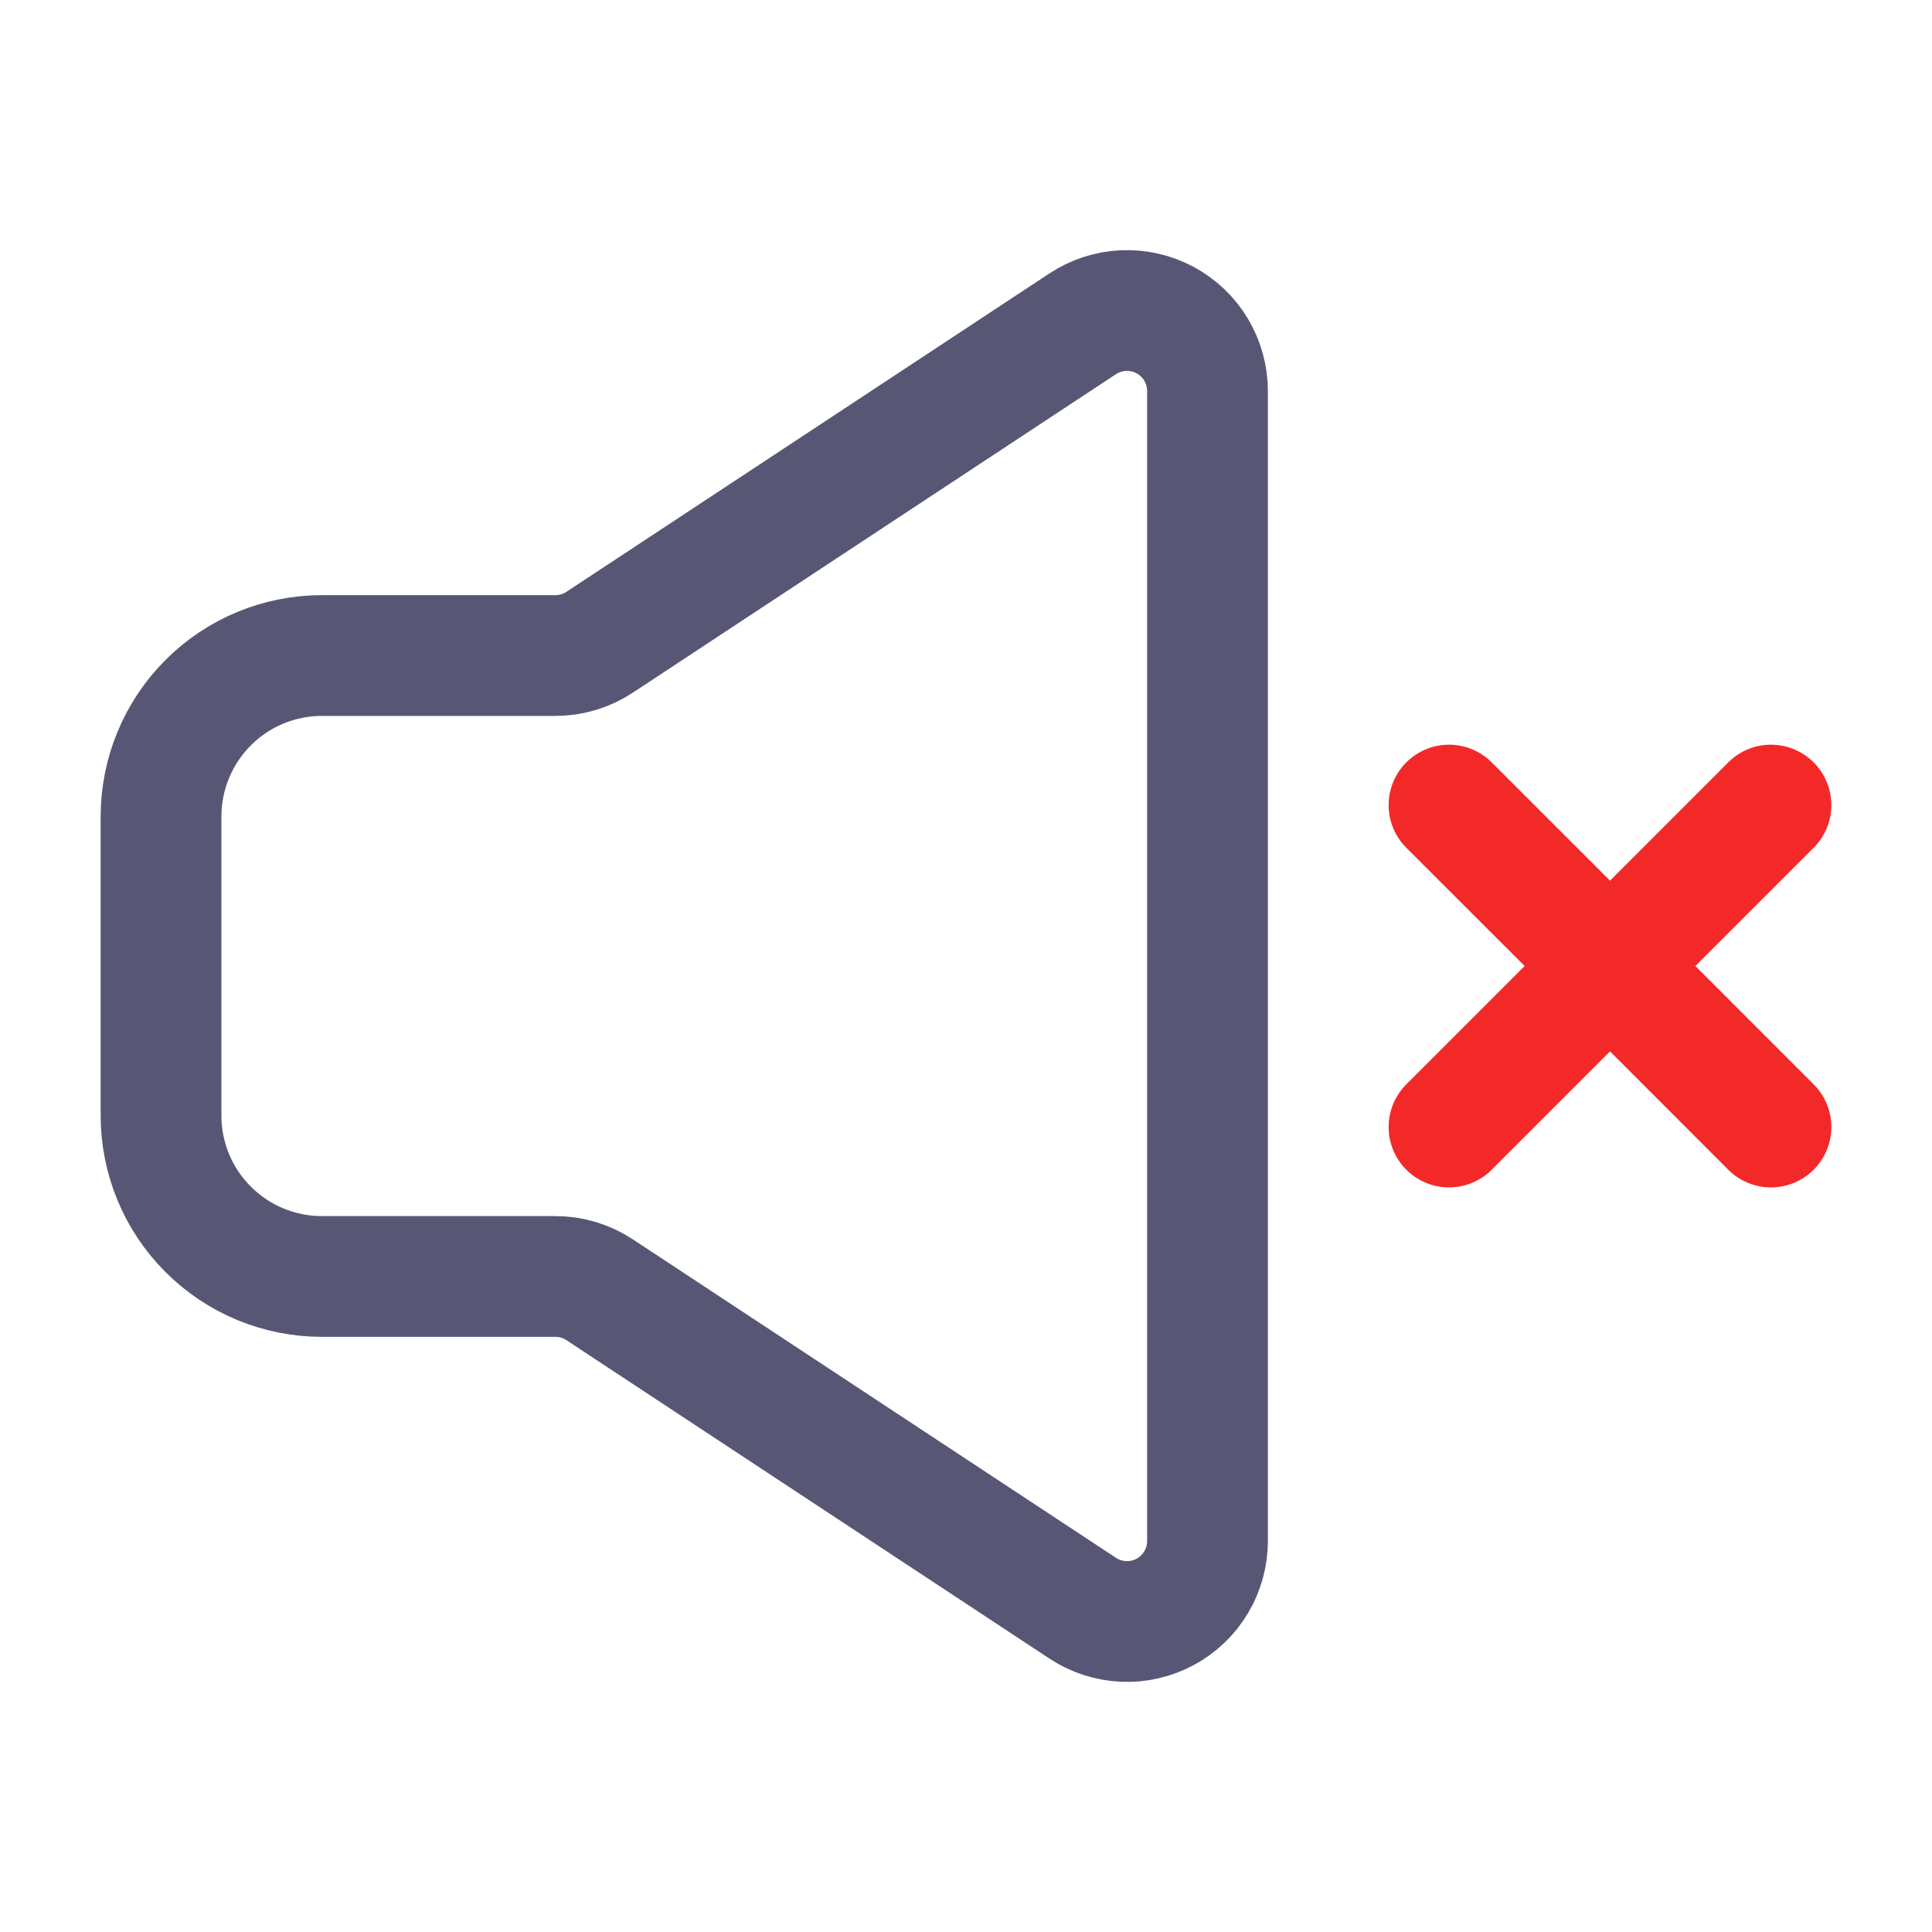 <svg width="20" height="20" viewBox="0 0 20 20" fill="none" xmlns="http://www.w3.org/2000/svg">
<g clip-path="url(#clip0_7629_3427)">
<mask id="mask0_7629_3427" style="mask-type:luminance" maskUnits="userSpaceOnUse" x="0" y="0" width="20" height="20">
<path d="M0 0H20V20H0V0Z" fill="white"/>
</mask>
<g mask="url(#mask0_7629_3427)">
<path d="M15 11.667L16.667 10M16.667 10L18.333 8.334M16.667 10L15 8.334M16.667 10L18.333 11.667" stroke="#F32929" stroke-width="1.25" stroke-linecap="round" stroke-linejoin="round"/>
<path d="M1.667 11.548V8.453C1.667 8.011 1.842 7.587 2.155 7.274C2.467 6.961 2.891 6.786 3.333 6.786H5.75C5.913 6.786 6.072 6.738 6.208 6.648L11.208 3.352C11.334 3.269 11.48 3.222 11.63 3.215C11.78 3.209 11.93 3.243 12.062 3.314C12.194 3.385 12.305 3.491 12.382 3.62C12.459 3.75 12.5 3.897 12.5 4.048V15.953C12.5 16.103 12.459 16.251 12.382 16.38C12.305 16.509 12.194 16.615 12.062 16.686C11.93 16.757 11.78 16.792 11.63 16.785C11.48 16.778 11.334 16.731 11.208 16.648L6.208 13.352C6.072 13.262 5.913 13.214 5.75 13.214H3.333C2.891 13.214 2.467 13.039 2.155 12.726C1.842 12.414 1.667 11.99 1.667 11.548Z" stroke="#575775" stroke-width="1.25"/>
</g>
</g>
<defs>
<clipPath id="clip0_7629_3427">
<rect width="20" height="20" fill="white"/>
</clipPath>
</defs>
</svg>
